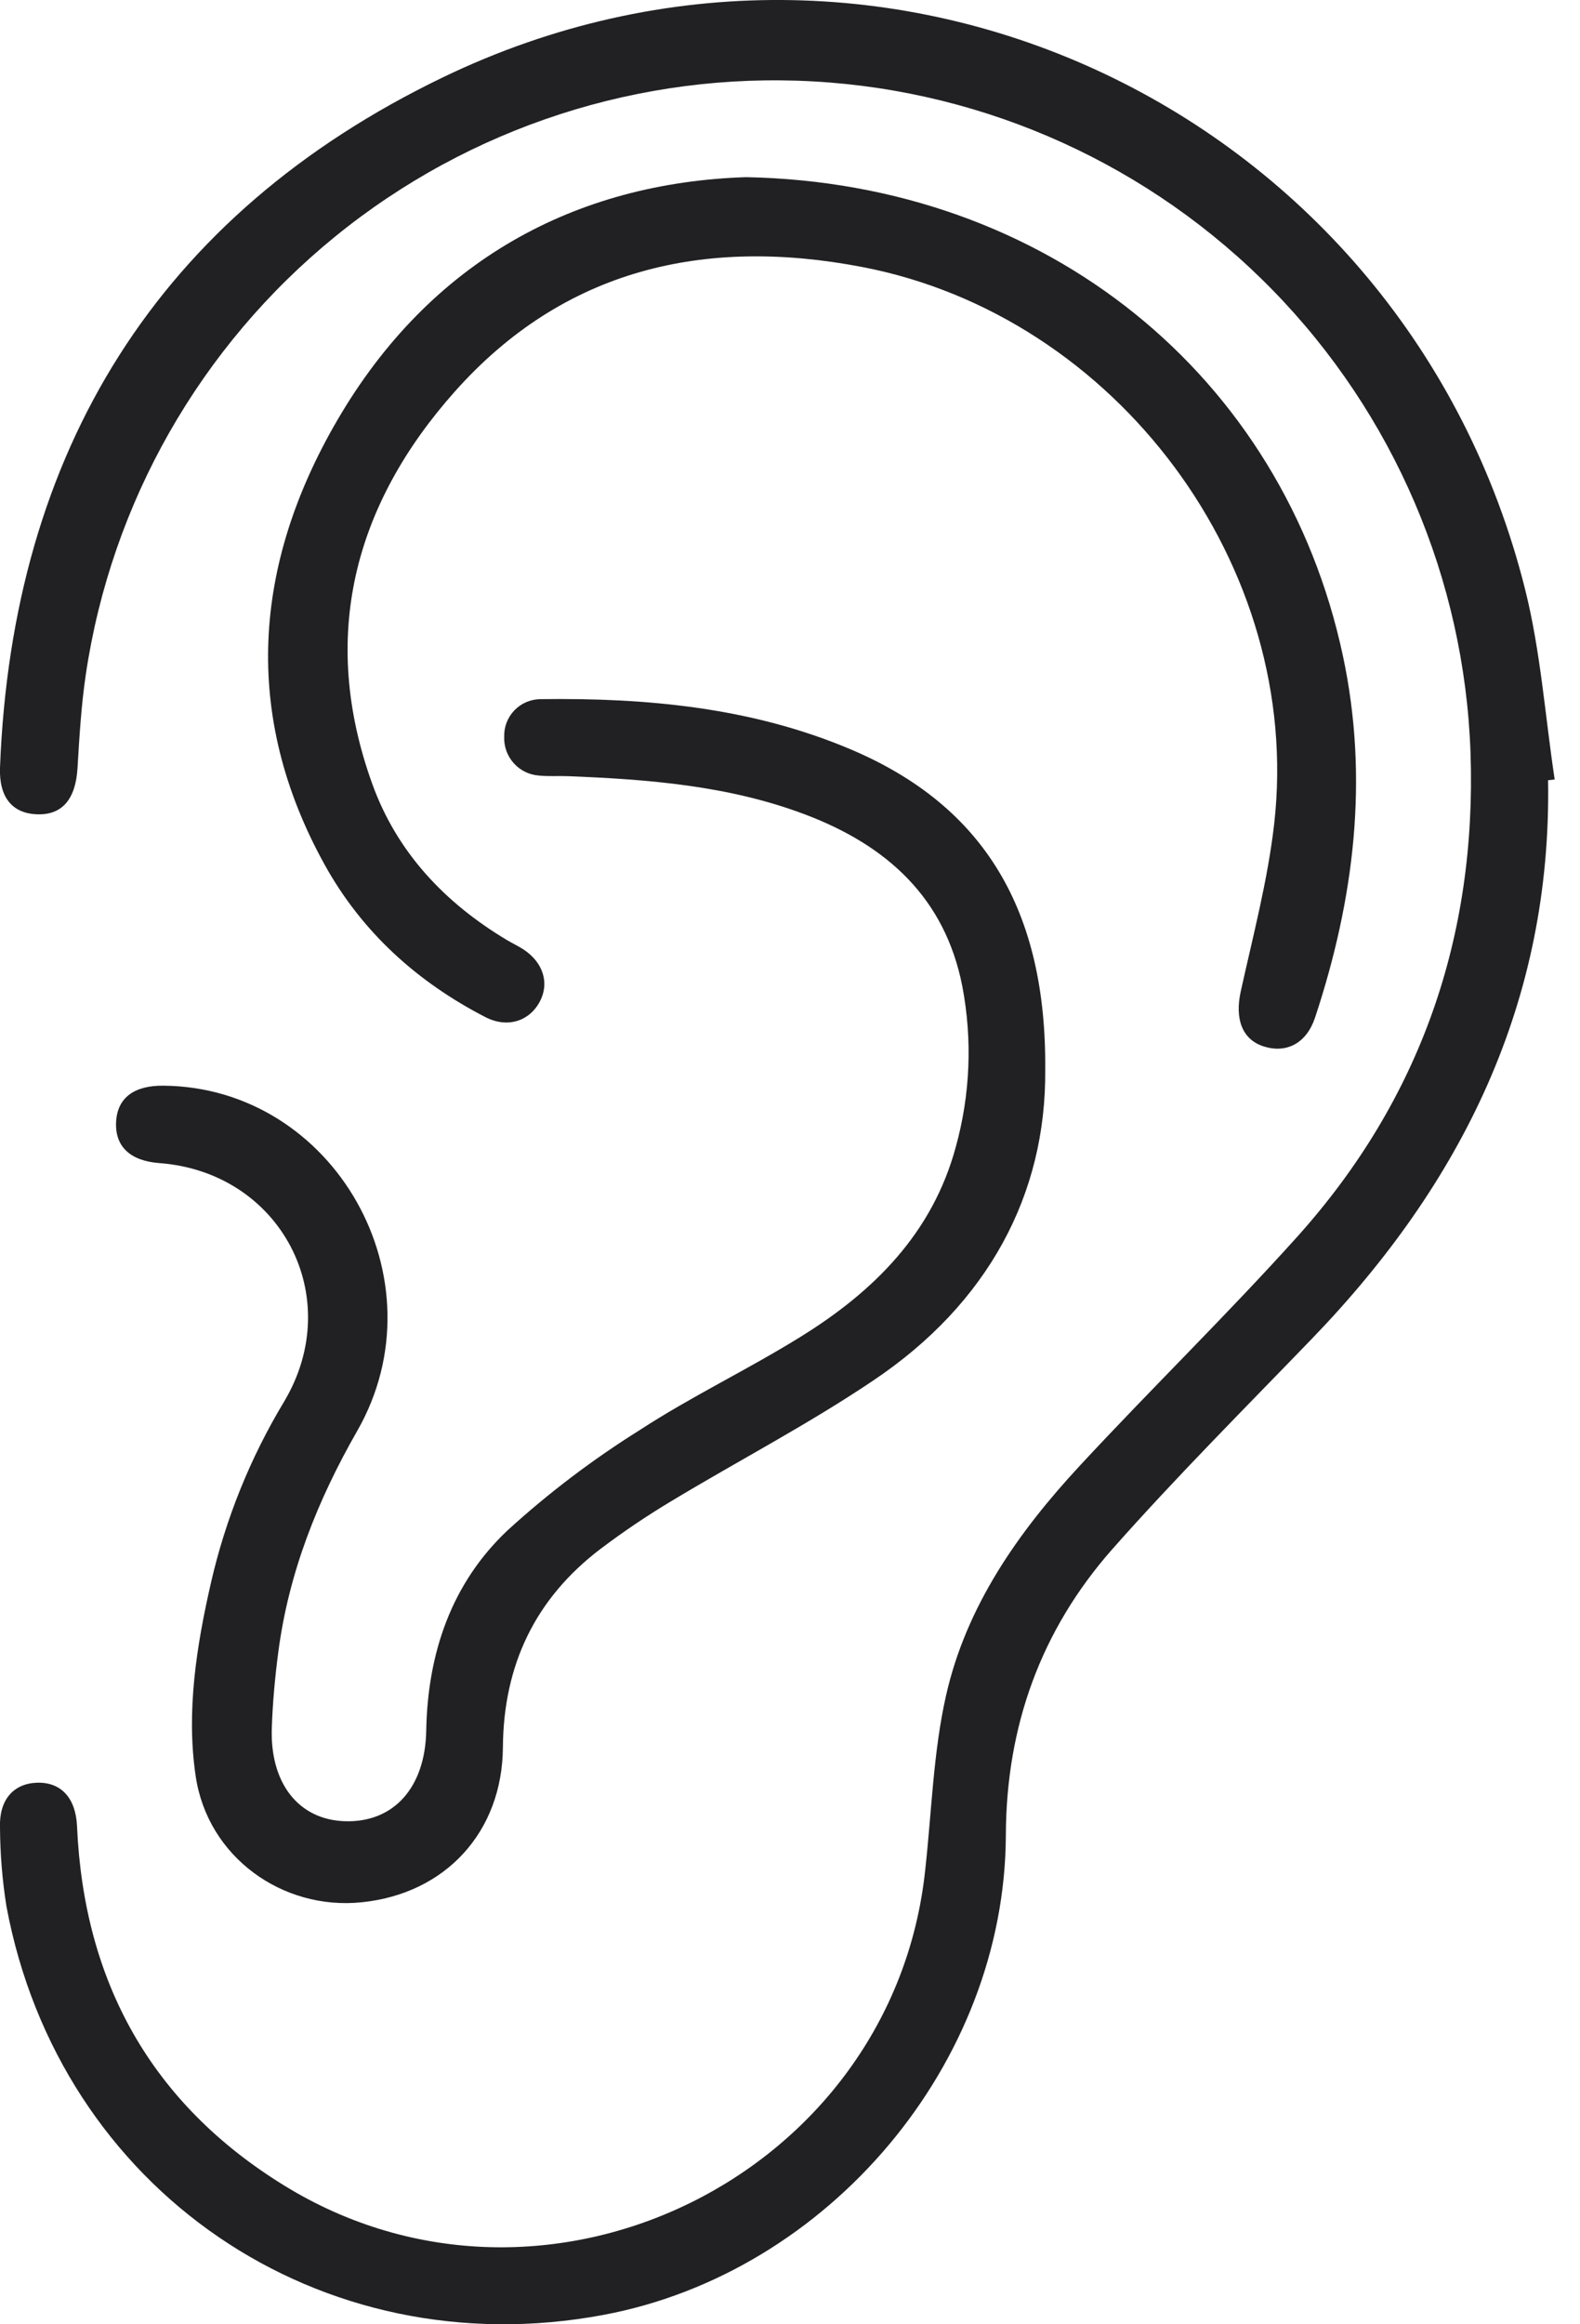 <svg width="34" height="50" viewBox="0 0 34 50" fill="none" xmlns="http://www.w3.org/2000/svg">
<g clip-path="url(#clip0_257_923)">
<path d="M33.313 16.784C33.392 21.542 31.467 25.448 28.228 28.802C26.783 30.299 25.307 31.775 23.93 33.332C22.401 35.068 21.654 37.127 21.645 39.473C21.629 44.392 17.832 48.889 12.99 49.797C6.885 50.943 1.28 47.115 0.139 41.011C0.049 40.447 0.003 39.876 1.09791e-06 39.305C-0.019 38.716 0.292 38.369 0.79 38.35C1.314 38.331 1.631 38.677 1.658 39.289C1.804 42.627 3.25 45.248 6.108 47.01C11.74 50.487 19.217 46.794 19.91 40.224C20.049 38.972 20.082 37.691 20.359 36.469C20.794 34.548 21.91 32.961 23.232 31.535C24.779 29.866 26.407 28.282 27.926 26.593C30.569 23.644 31.779 20.147 31.644 16.192C31.514 12.457 29.993 8.905 27.379 6.233C24.765 3.562 21.246 1.963 17.515 1.752C13.783 1.541 10.107 2.732 7.208 5.092C4.31 7.452 2.397 10.809 1.847 14.506C1.748 15.174 1.708 15.851 1.668 16.524C1.627 17.198 1.334 17.537 0.797 17.517C0.26 17.498 -0.022 17.147 1.09791e-06 16.513C0.263 9.7 3.409 4.62 9.52 1.669C19.063 -2.942 30.243 2.412 32.818 12.675C33.153 14.008 33.249 15.402 33.455 16.768L33.313 16.784Z" fill="#212124"/>
<path d="M22.492 23.017C22.515 25.697 21.257 28.043 18.798 29.693C17.394 30.64 15.878 31.428 14.428 32.303C13.909 32.615 13.406 32.955 12.922 33.32C11.517 34.389 10.836 35.816 10.822 37.584C10.811 39.409 9.587 40.739 7.78 40.922C6.078 41.096 4.469 39.949 4.211 38.21C4.004 36.819 4.228 35.409 4.542 34.038C4.857 32.669 5.386 31.359 6.111 30.156C7.458 27.904 6.042 25.214 3.426 25.02C2.8 24.972 2.473 24.662 2.498 24.139C2.523 23.616 2.886 23.349 3.516 23.355C7.196 23.387 9.547 27.527 7.688 30.78C6.832 32.275 6.213 33.83 5.989 35.537C5.919 36.068 5.869 36.605 5.85 37.141C5.798 38.355 6.423 39.149 7.426 39.178C8.474 39.209 9.15 38.452 9.172 37.231C9.202 35.569 9.712 34.061 10.924 32.919C11.805 32.116 12.758 31.394 13.769 30.762C14.882 30.036 16.099 29.459 17.231 28.755C18.802 27.782 20.067 26.53 20.569 24.668C20.88 23.543 20.927 22.363 20.708 21.217C20.334 19.307 19.078 18.185 17.331 17.523C15.686 16.9 13.96 16.766 12.224 16.697C12.015 16.689 11.807 16.705 11.6 16.684C11.391 16.67 11.196 16.574 11.056 16.419C10.916 16.263 10.842 16.059 10.85 15.85C10.847 15.745 10.864 15.641 10.902 15.543C10.94 15.445 10.997 15.356 11.069 15.281C11.142 15.205 11.229 15.145 11.325 15.104C11.422 15.063 11.525 15.041 11.63 15.04C13.917 15.01 16.172 15.217 18.306 16.12C21.185 17.339 22.523 19.59 22.492 23.017Z" fill="#212124"/>
<path d="M16.054 3.811C22.531 3.936 27.61 8.088 28.897 14.103C29.462 16.745 29.143 19.343 28.298 21.892C28.117 22.435 27.697 22.661 27.211 22.516C26.726 22.371 26.569 21.917 26.7 21.326C26.964 20.129 27.281 18.936 27.419 17.723C28.049 12.185 24.029 6.793 18.551 5.743C15.156 5.092 12.133 5.789 9.789 8.421C7.619 10.858 6.868 13.698 8.011 16.864C8.542 18.335 9.573 19.424 10.911 20.224C11.031 20.295 11.157 20.353 11.273 20.43C11.69 20.708 11.829 21.152 11.613 21.552C11.389 21.969 10.918 22.122 10.449 21.882C8.978 21.125 7.787 20.049 6.986 18.601C5.2 15.374 5.456 12.136 7.254 9.047C9.264 5.591 12.403 3.93 16.054 3.811Z" fill="#212124"/>
</g>
<defs>
<clipPath id="clip0_257_923">
<rect width="33.455" height="50" fill="white"/>
</clipPath>
</defs>
</svg>
